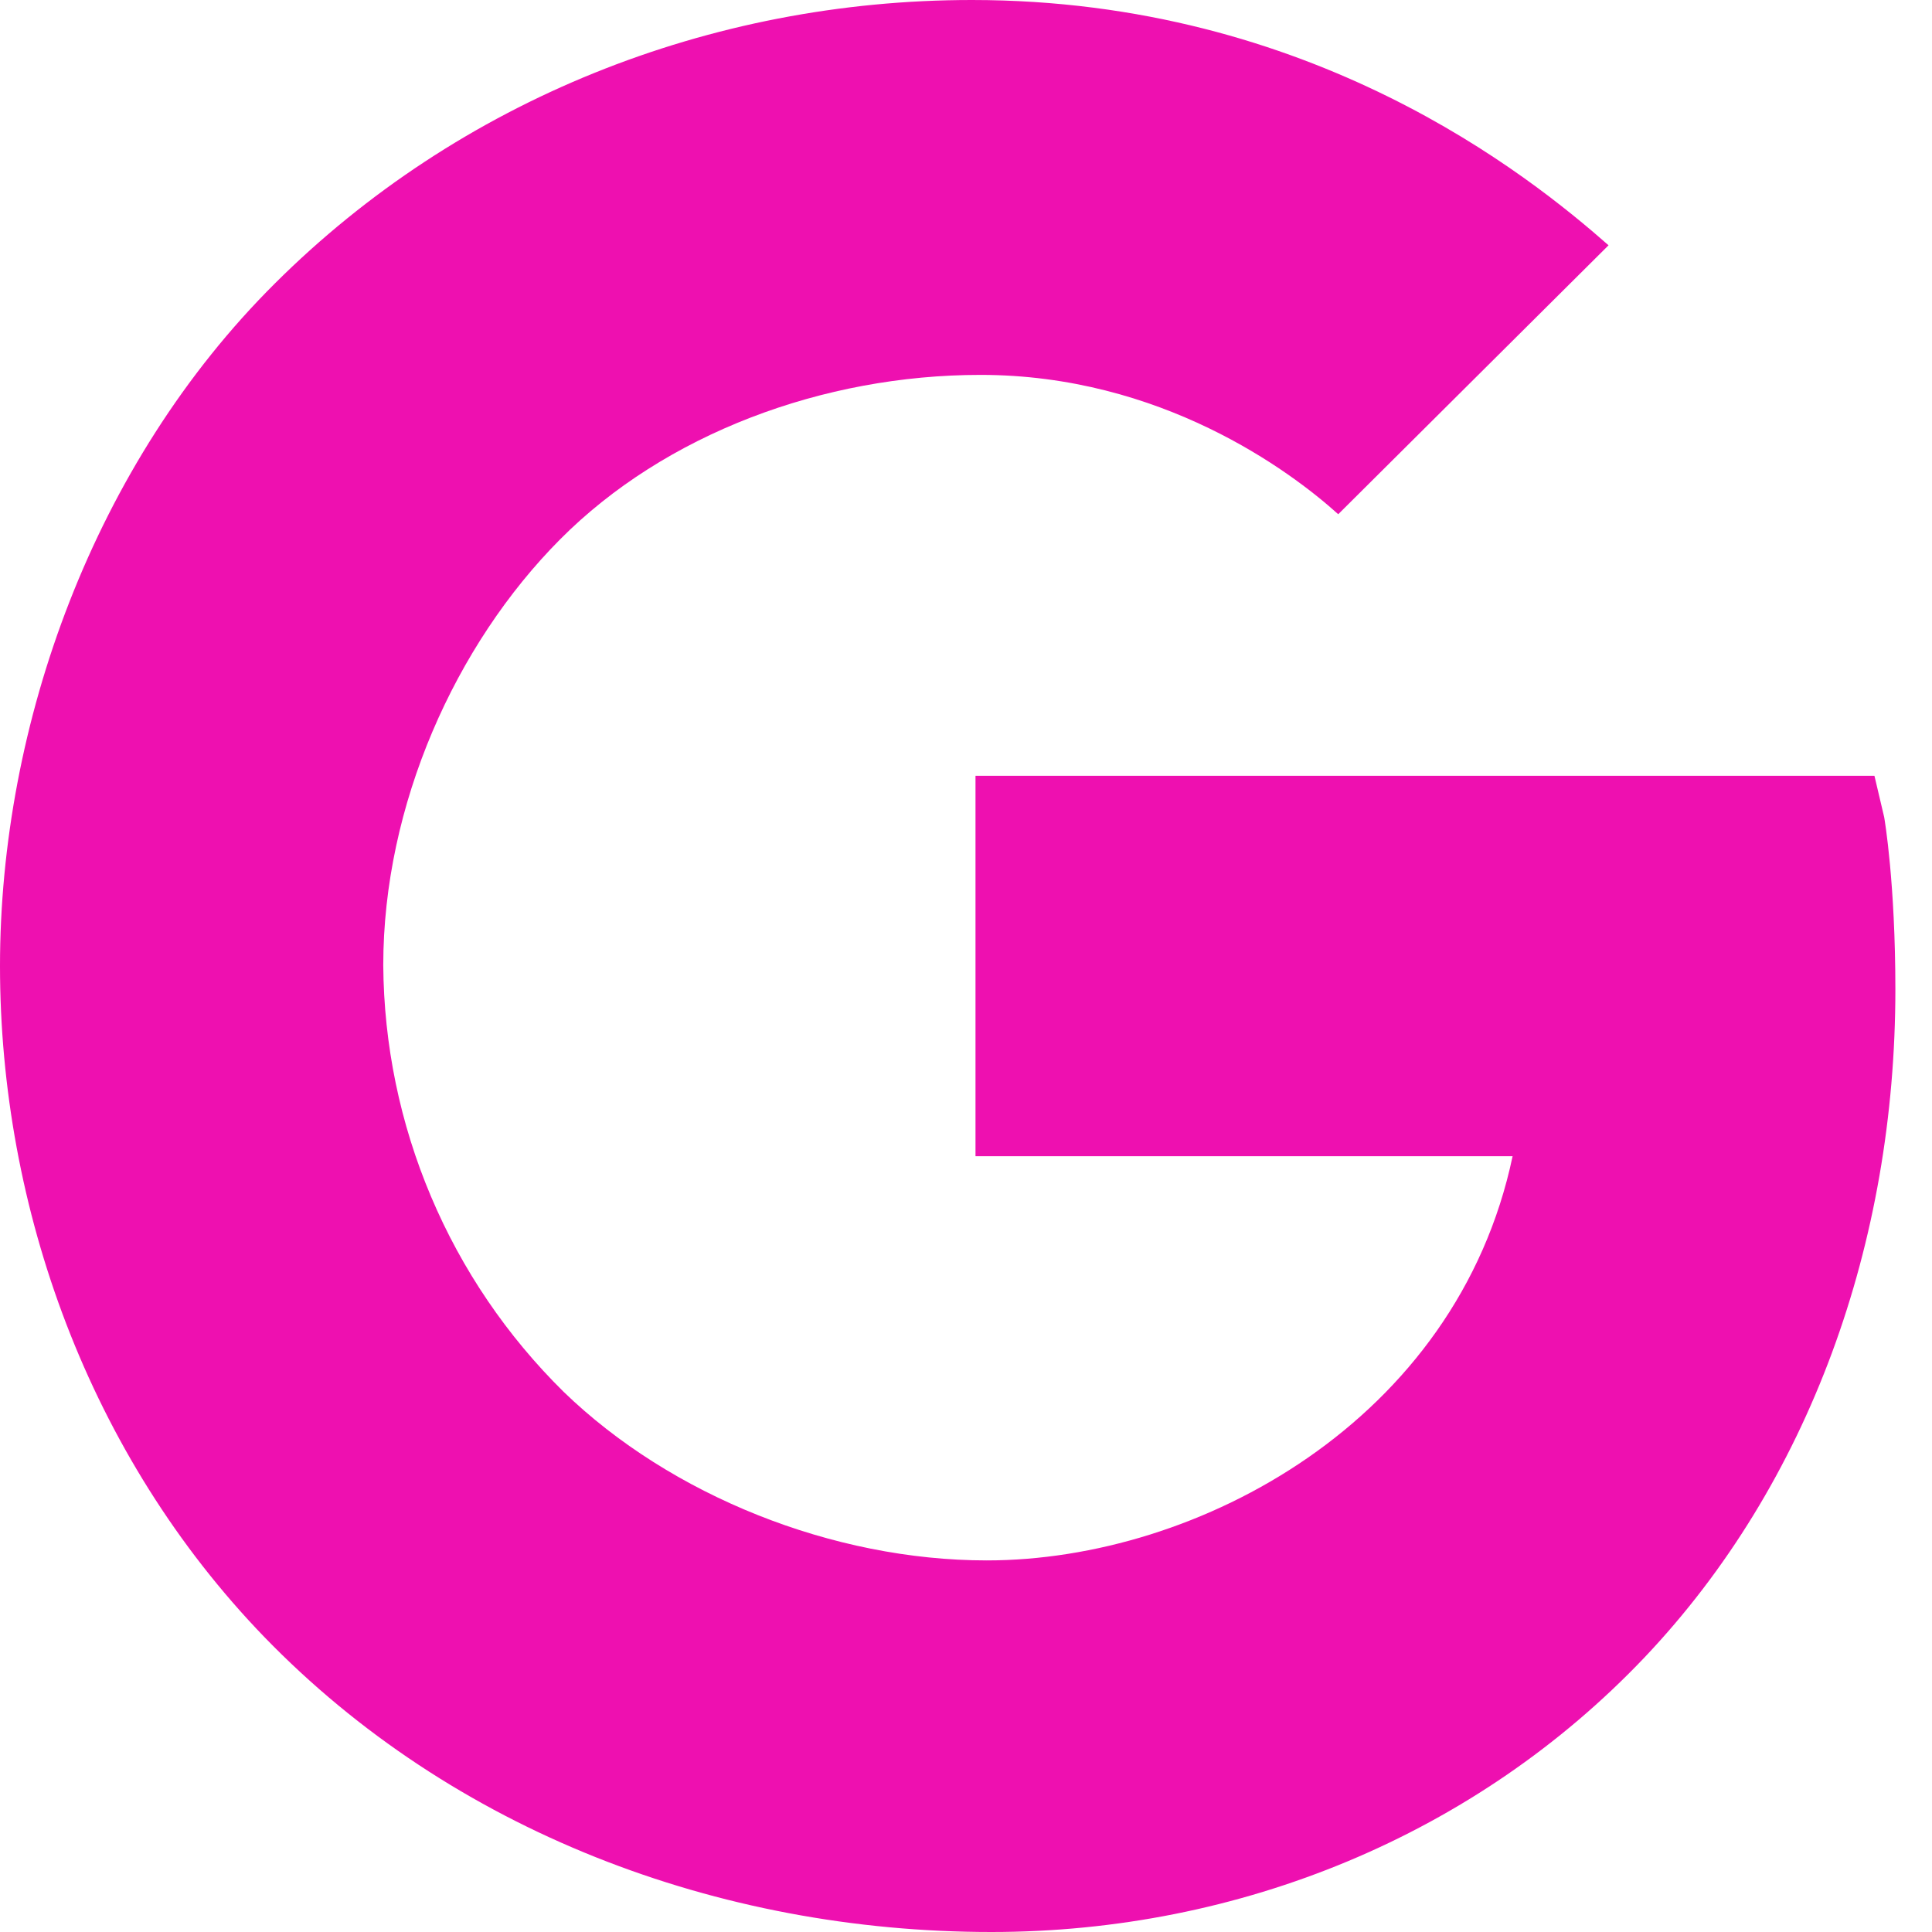 <svg width="24" height="24" viewBox="0 0 24 24" fill="none" xmlns="http://www.w3.org/2000/svg">
<g clip-path="url(#clip0_11_163)">
<path d="M23.406 10.151L23.285 9.637H12.118V14.363H18.79C18.098 17.652 14.883 19.384 12.258 19.384C10.347 19.384 8.334 18.58 7.001 17.289C6.298 16.596 5.738 15.772 5.354 14.863C4.969 13.954 4.768 12.978 4.761 11.991C4.761 10.001 5.656 8.009 6.958 6.7C8.26 5.39 10.226 4.657 12.181 4.657C14.419 4.657 16.024 5.846 16.624 6.388L19.982 3.047C18.997 2.181 16.291 0 12.072 0C8.818 0 5.697 1.247 3.416 3.52C1.165 5.759 0 8.996 0 12C0 15.004 1.103 18.079 3.284 20.336C5.615 22.742 8.916 24 12.315 24C15.408 24 18.339 22.788 20.428 20.59C22.482 18.425 23.545 15.431 23.545 12.291C23.545 10.97 23.412 10.185 23.406 10.151Z" fill="#EE10B0"/>
</g>
<defs>
<clipPath id="clip0_11_163">
<rect width="24" height="24" fill="white"/>
</clipPath>
</defs>
</svg>
